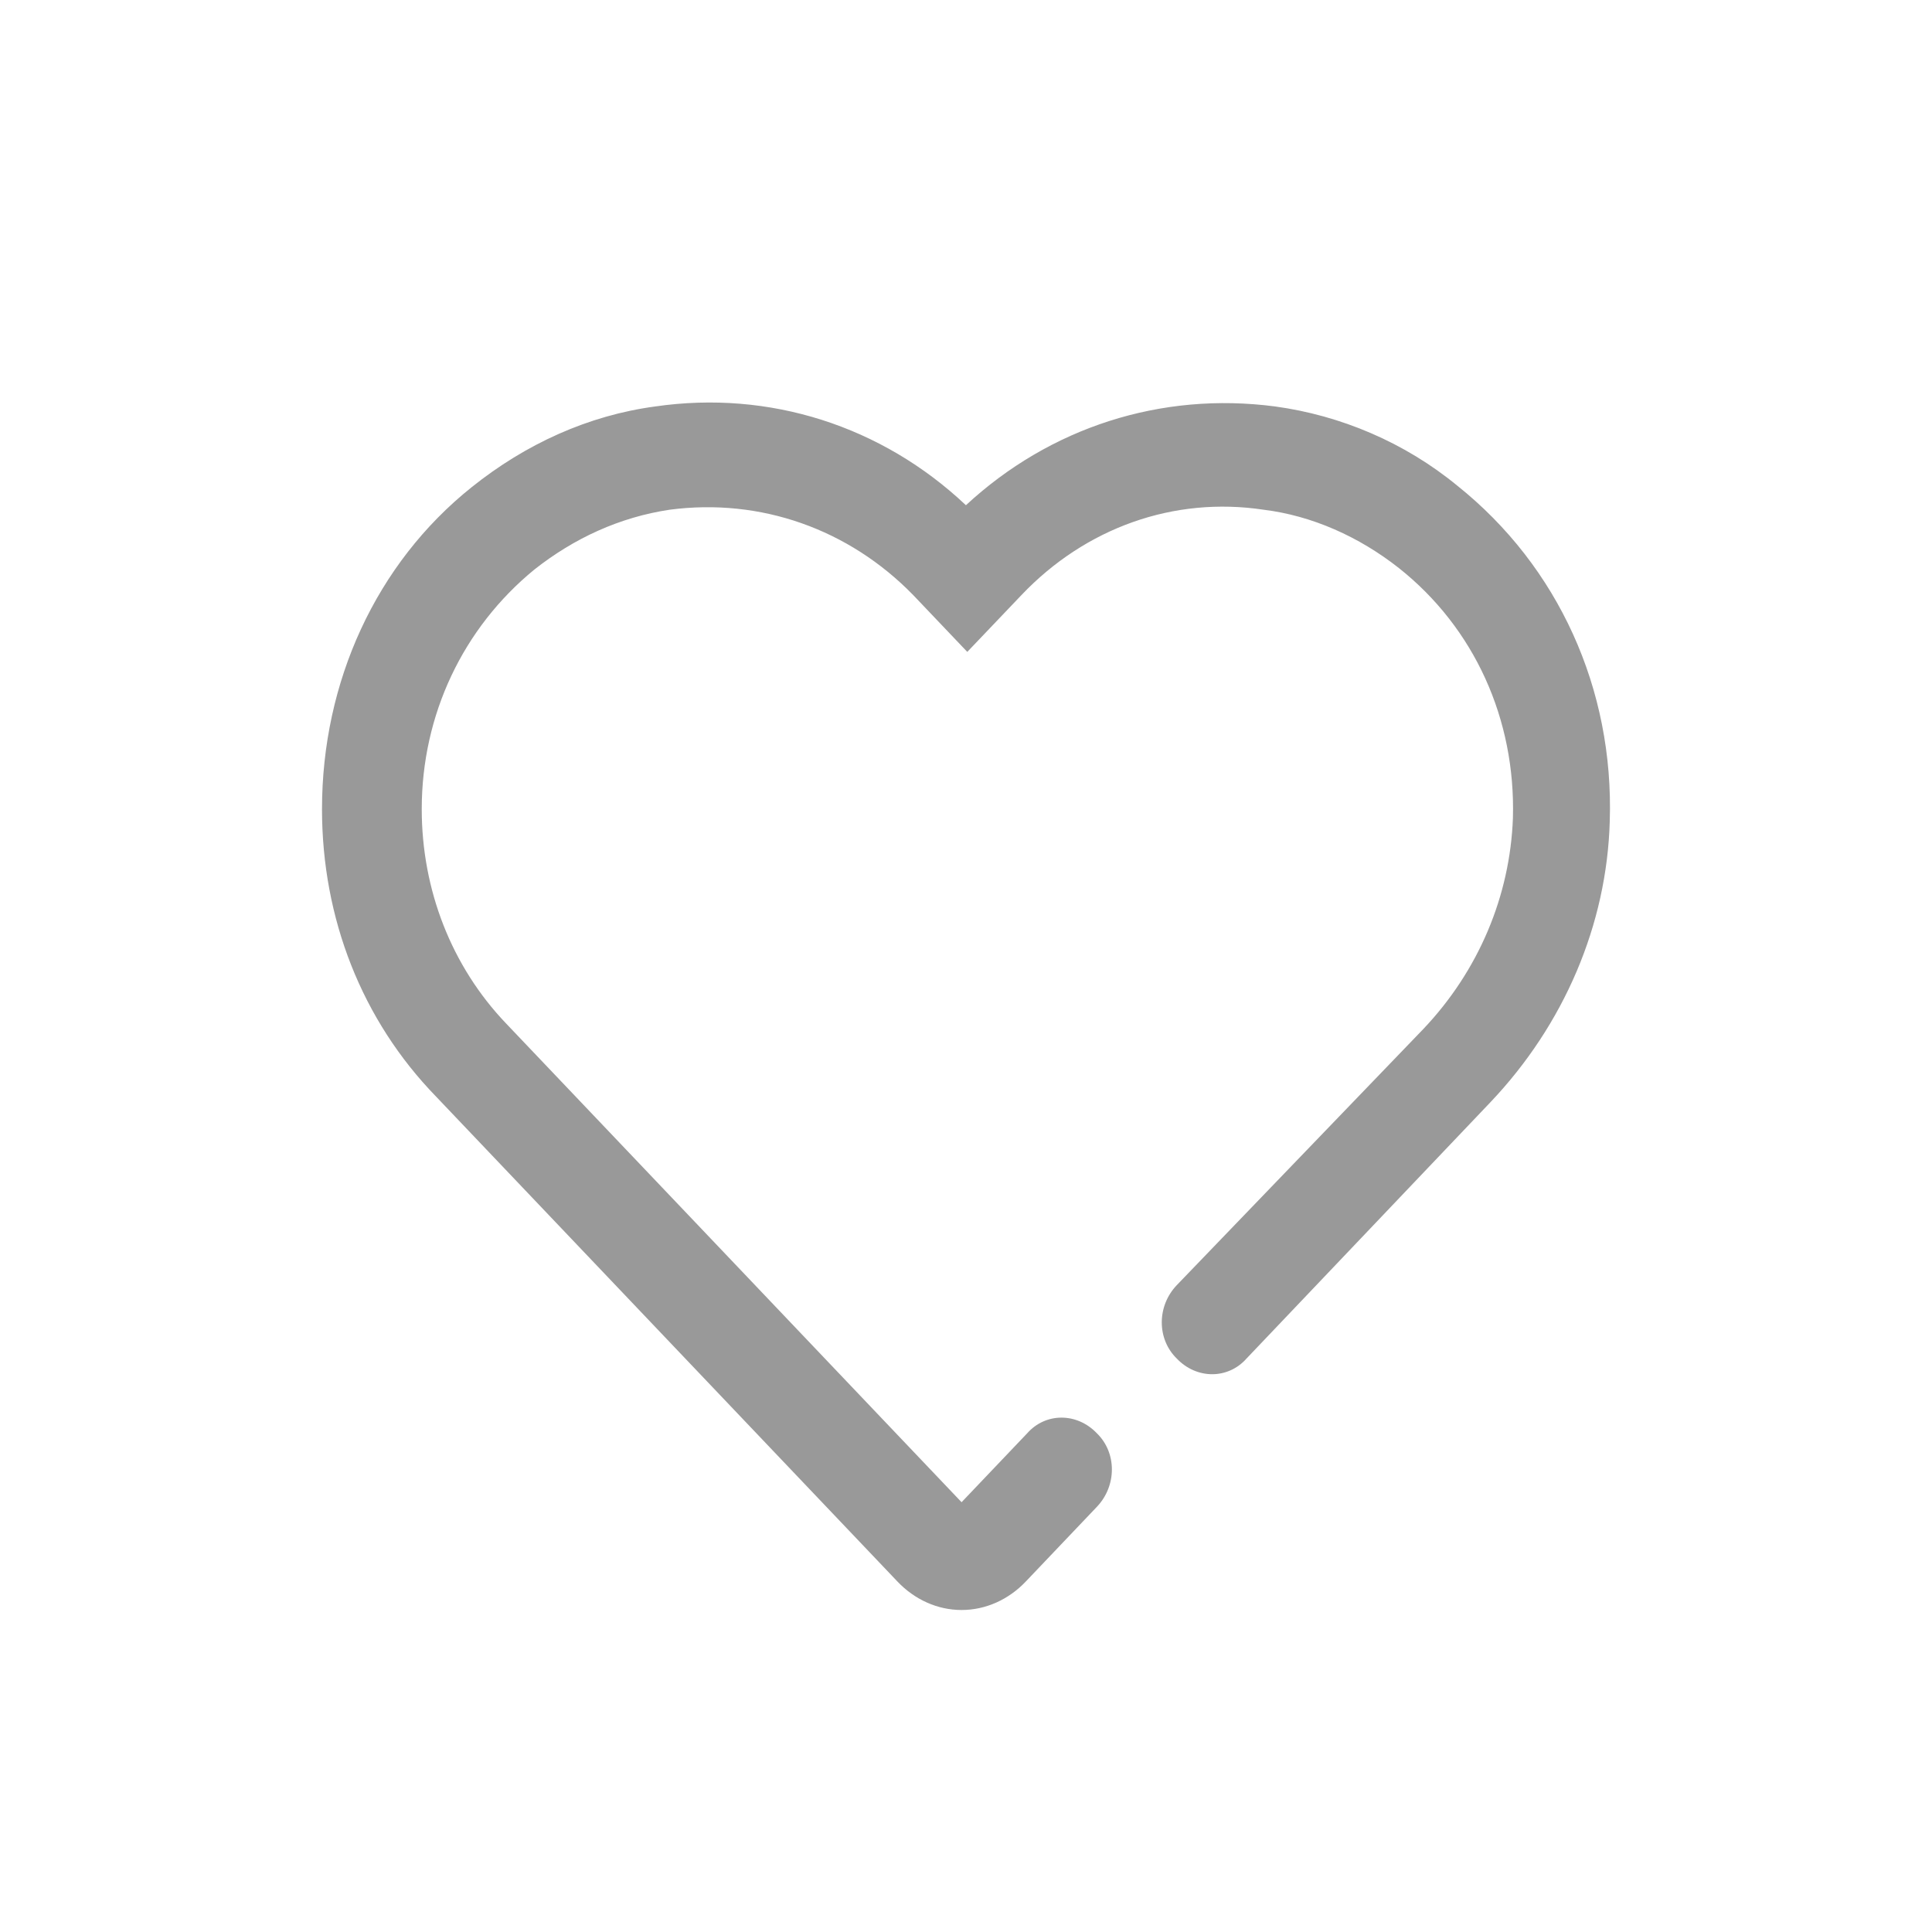 <svg width="24" height="24" viewBox="0 0 24 24" fill="none" xmlns="http://www.w3.org/2000/svg">
<path d="M4 10.051C4 11.409 4.495 12.673 5.416 13.621L11.149 19.647C11.361 19.87 11.645 20 11.945 20C12.246 20 12.53 19.87 12.742 19.647L13.627 18.717C13.874 18.456 13.874 18.047 13.627 17.806C13.379 17.545 12.989 17.545 12.759 17.806L11.945 18.661L6.283 12.71C5.61 12.004 5.239 11.055 5.239 10.051C5.239 8.879 5.752 7.801 6.637 7.076C7.132 6.685 7.698 6.425 8.318 6.332C9.45 6.183 10.547 6.574 11.344 7.392L12.016 8.098L12.689 7.392C13.485 6.555 14.582 6.164 15.697 6.332C16.299 6.406 16.883 6.667 17.378 7.057C18.316 7.801 18.829 8.935 18.794 10.163C18.758 11.13 18.369 12.059 17.679 12.785L14.618 15.965C14.37 16.225 14.37 16.634 14.618 16.876C14.865 17.136 15.255 17.136 15.485 16.876L18.511 13.696C19.431 12.729 19.962 11.483 19.997 10.2C20.05 8.563 19.36 7.038 18.104 6.034C17.449 5.495 16.653 5.16 15.839 5.049C14.423 4.863 13.043 5.309 11.999 6.276C10.954 5.29 9.557 4.844 8.141 5.049C7.309 5.16 6.531 5.514 5.858 6.053C4.672 7.001 4 8.47 4 10.051Z" fill="#999999"/>
</svg>
